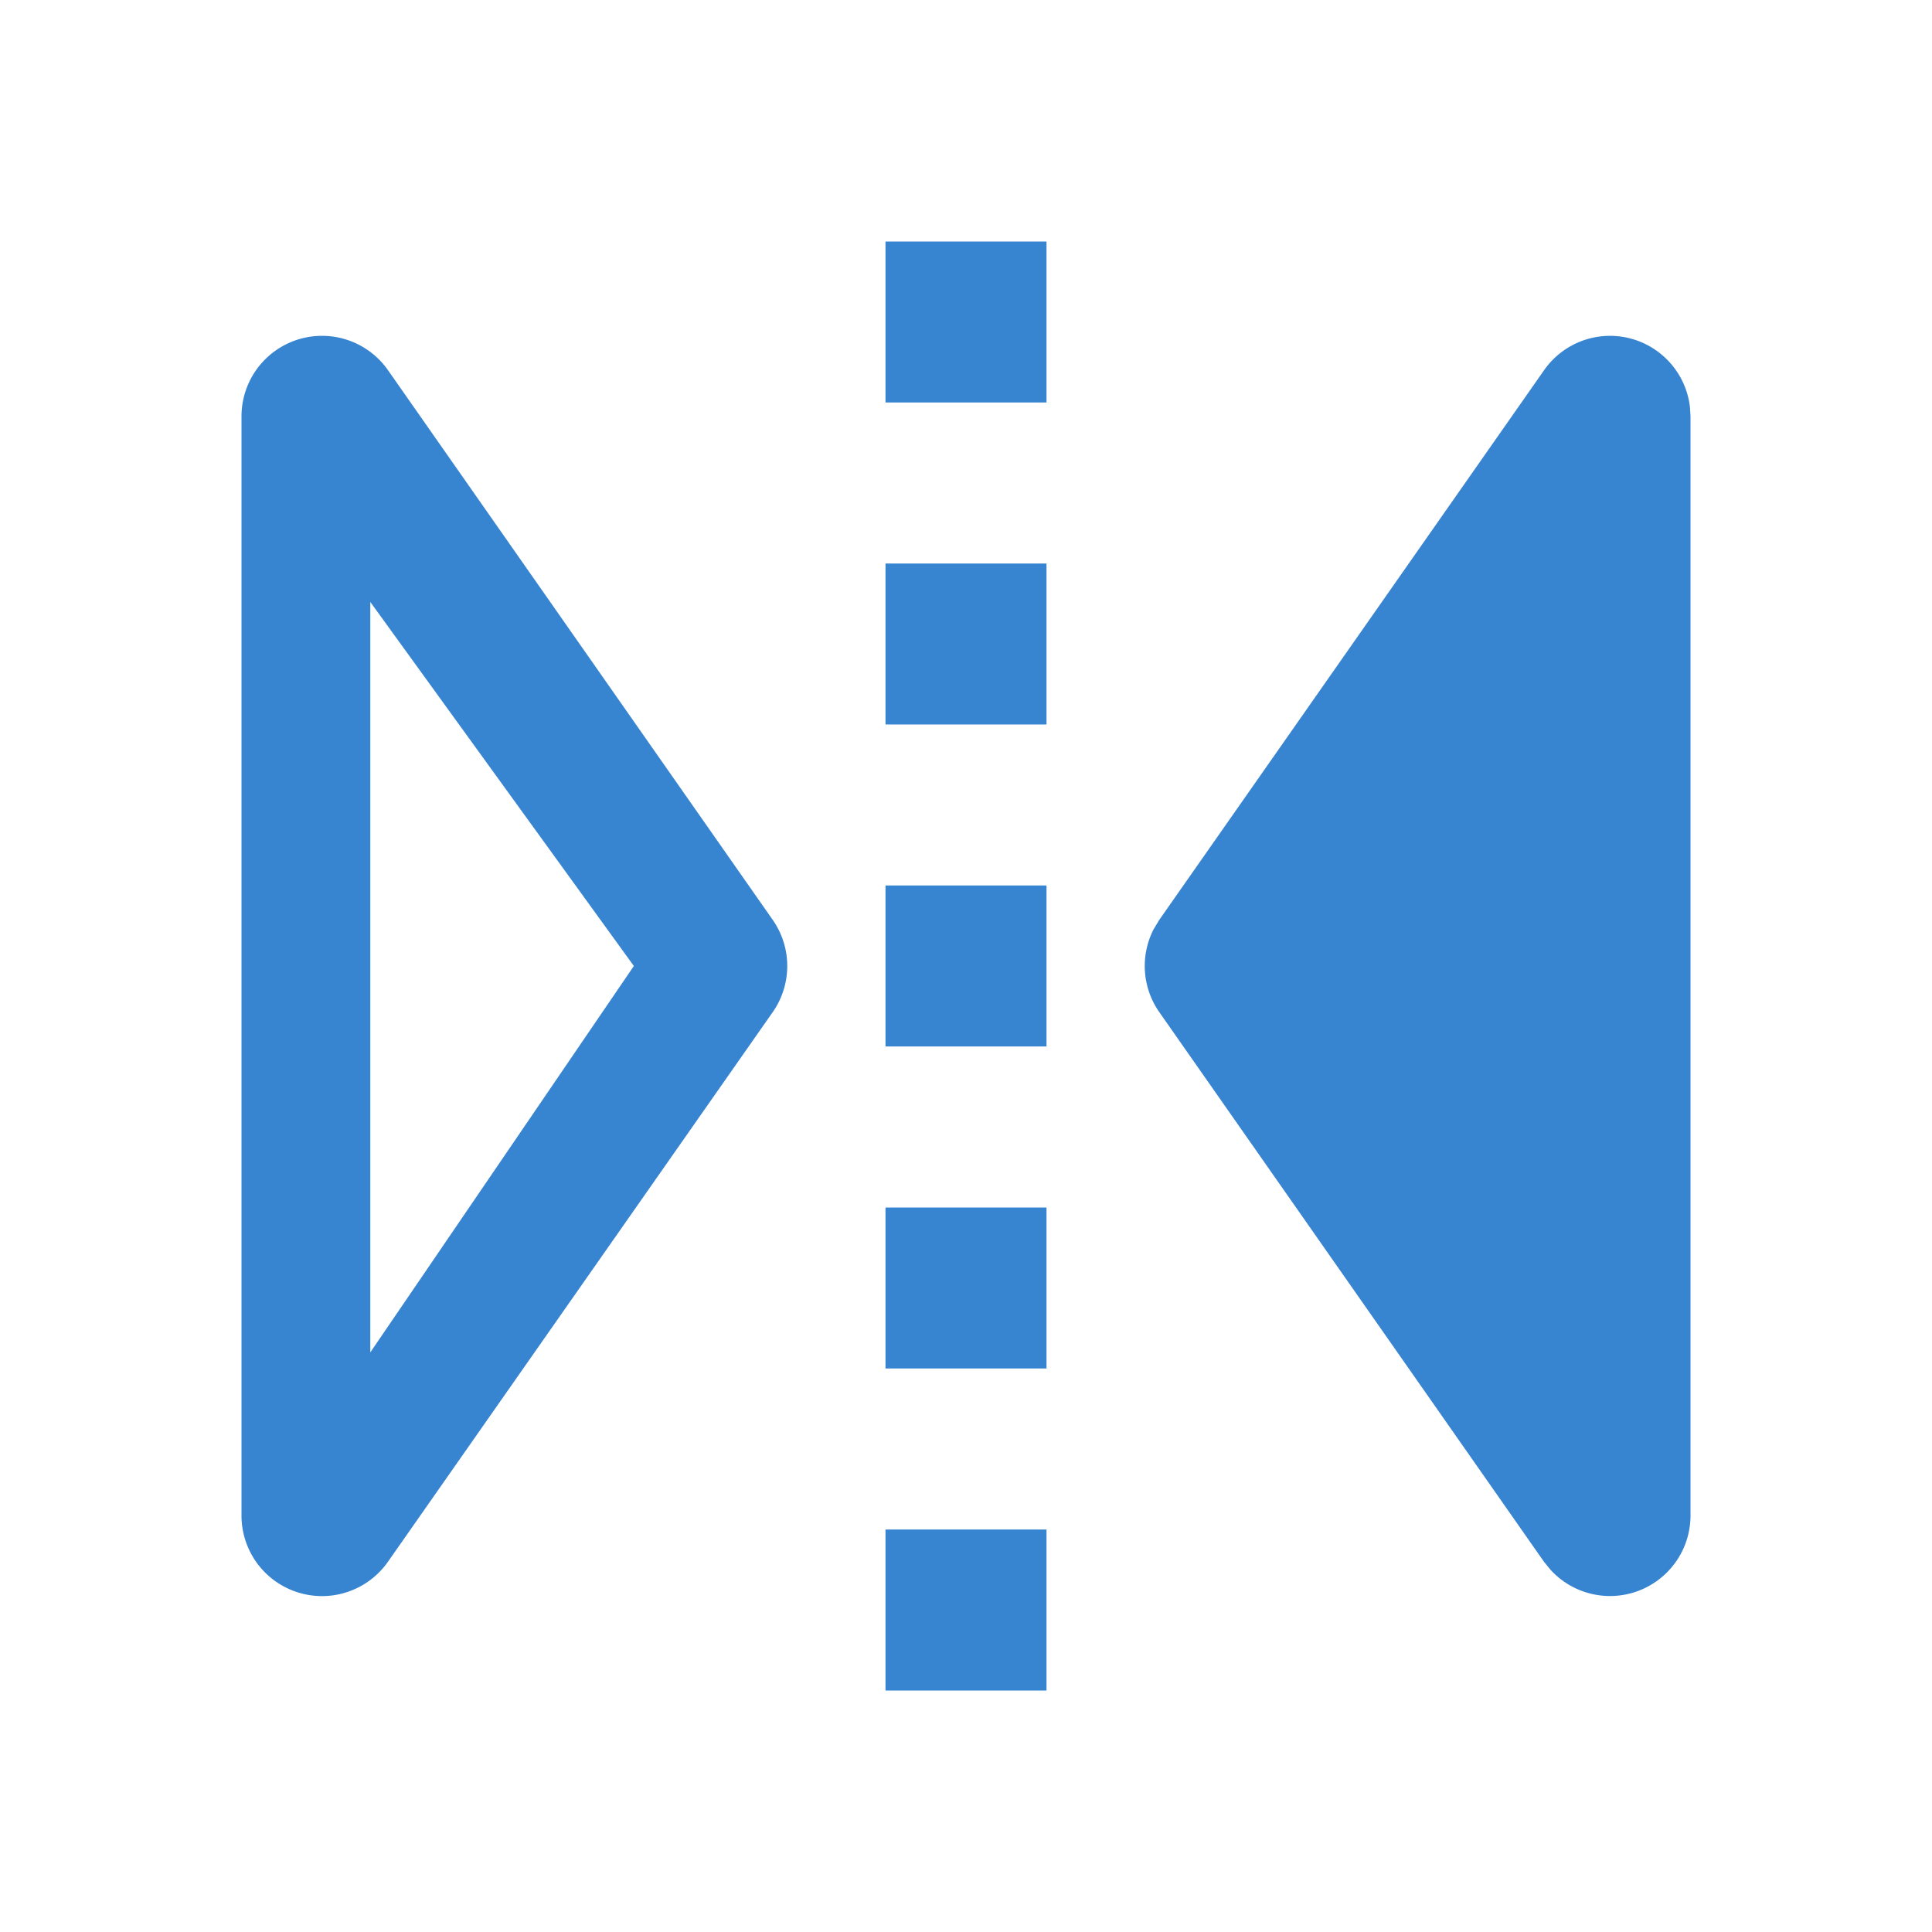 <?xml version="1.0" standalone="no"?><!DOCTYPE svg PUBLIC "-//W3C//DTD SVG 1.1//EN" "http://www.w3.org/Graphics/SVG/1.1/DTD/svg11.dtd"><svg class="icon" width="64px" height="64.00px" viewBox="0 0 1024 1024" version="1.1" xmlns="http://www.w3.org/2000/svg"><path fill="#3784d1" d="M554.667 810.667v85.333h-85.333v-85.333h85.333zM170.667 178.005a42.667 42.667 0 0 1 34.987 18.219l203.904 291.328a42.667 42.667 0 0 1 0 48.896l-203.947 291.328A42.667 42.667 0 0 1 128 803.328V220.672a42.667 42.667 0 0 1 42.667-42.667z m682.667 0a42.667 42.667 0 0 1 42.368 37.717l0.299 4.949v582.656a42.667 42.667 0 0 1-74.24 28.629l-3.413-4.181-203.904-291.328a42.667 42.667 0 0 1-3.029-43.861l3.029-5.035 203.947-291.328A42.667 42.667 0 0 1 853.333 178.005zM554.667 640v85.333h-85.333v-85.333h85.333zM196.267 319.104V716.8L335.957 512 196.309 319.104zM554.667 469.333v85.333h-85.333v-85.333h85.333z m0-170.667v85.333h-85.333V298.667h85.333z m0-170.667v85.333h-85.333V128h85.333z"  /></svg>